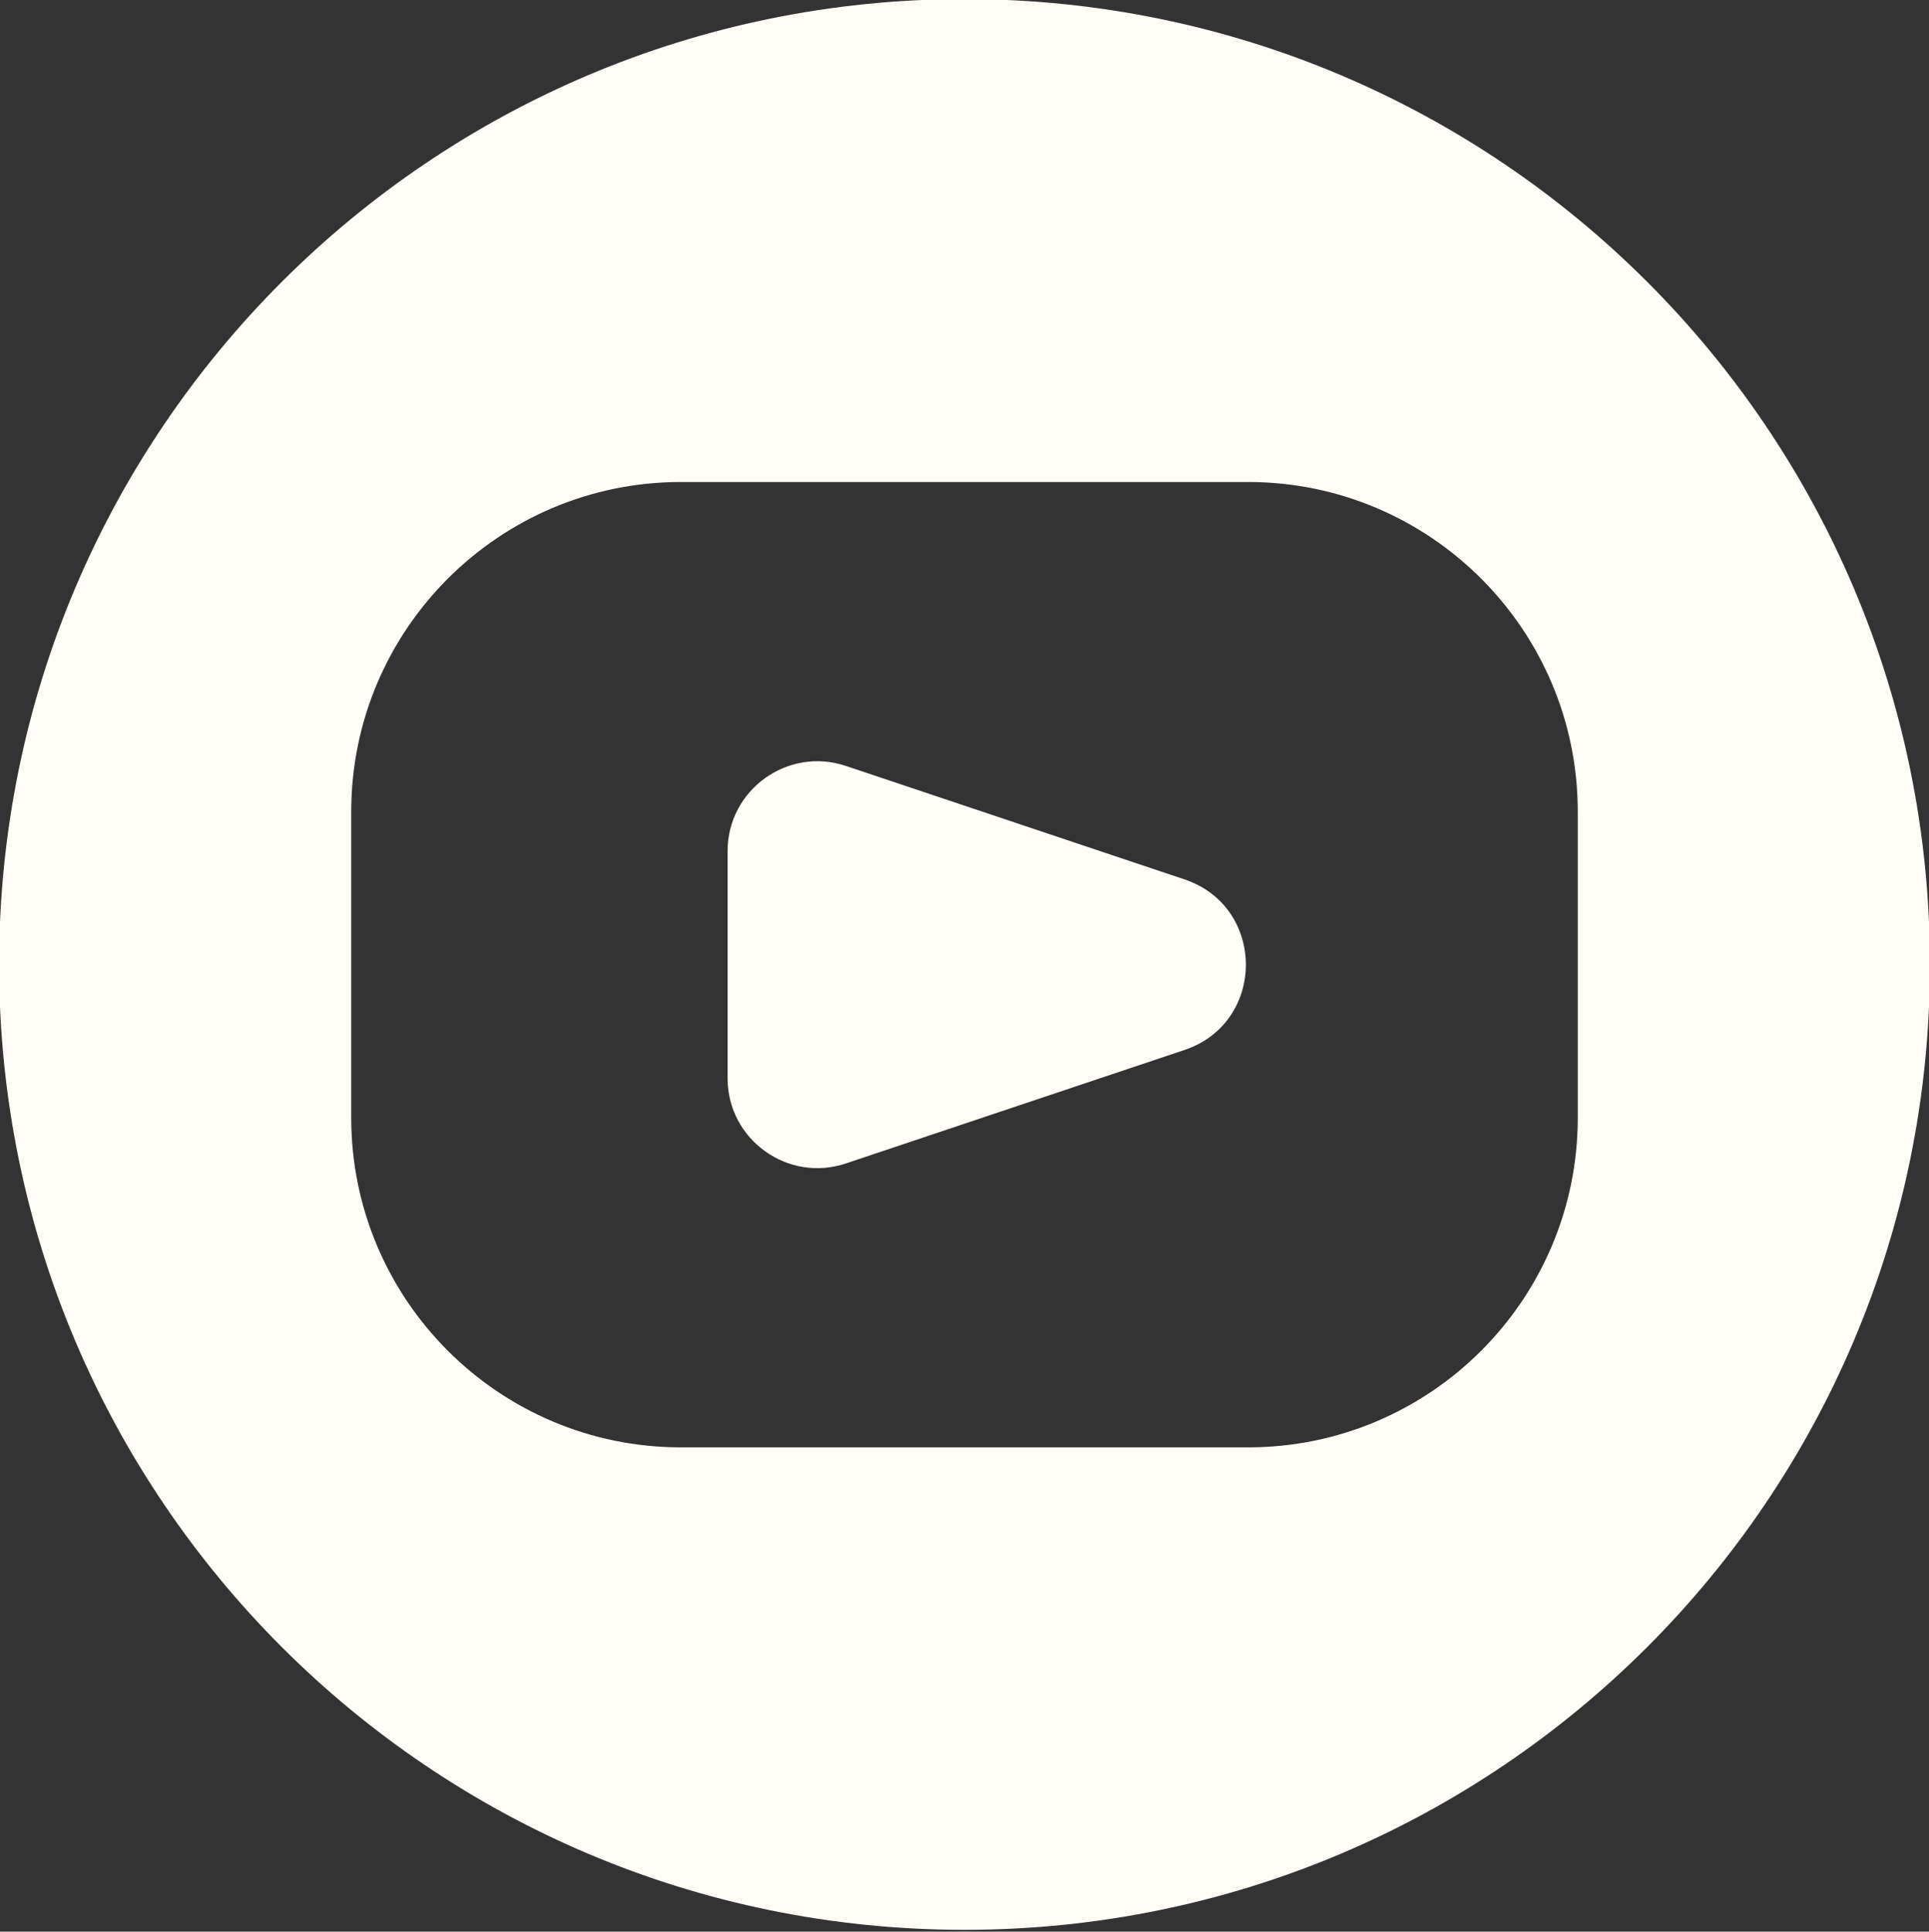 <?xml version="1.0" encoding="UTF-8"?>
<svg id="Layer_1" data-name="Layer 1" xmlns="http://www.w3.org/2000/svg" viewBox="0 0 42.18 42.24">
  <rect x="0" y="0" width="42.18" height="42.24" fill="#333333" stroke="none"/>
  <defs>
    <style>
      .cls-1 {
        fill: #fffdf6;
        fill-rule: evenodd;
      }
    </style>
  </defs>
  <path class="cls-1" d="M21.09-.02C9.43-.02-.02,9.43-.02,21.09s9.45,21.11,21.11,21.11,21.11-9.45,21.11-21.11S32.75-.02,21.09-.02Zm13.41,24.46c0,3.98-3.23,7.21-7.21,7.21H14.89c-3.98,0-7.21-3.23-7.21-7.21v-6.69c0-3.98,3.23-7.21,7.21-7.21h12.4c3.98,0,7.21,3.23,7.21,7.21v6.69Z"/>
  <path class="cls-1" d="M25.9,19.23l-7.4-2.48c-1.27-.43-2.59,.52-2.59,1.86v4.97c0,1.34,1.32,2.29,2.59,1.86l7.4-2.48c1.79-.6,1.79-3.13,0-3.73Z"/>
</svg>